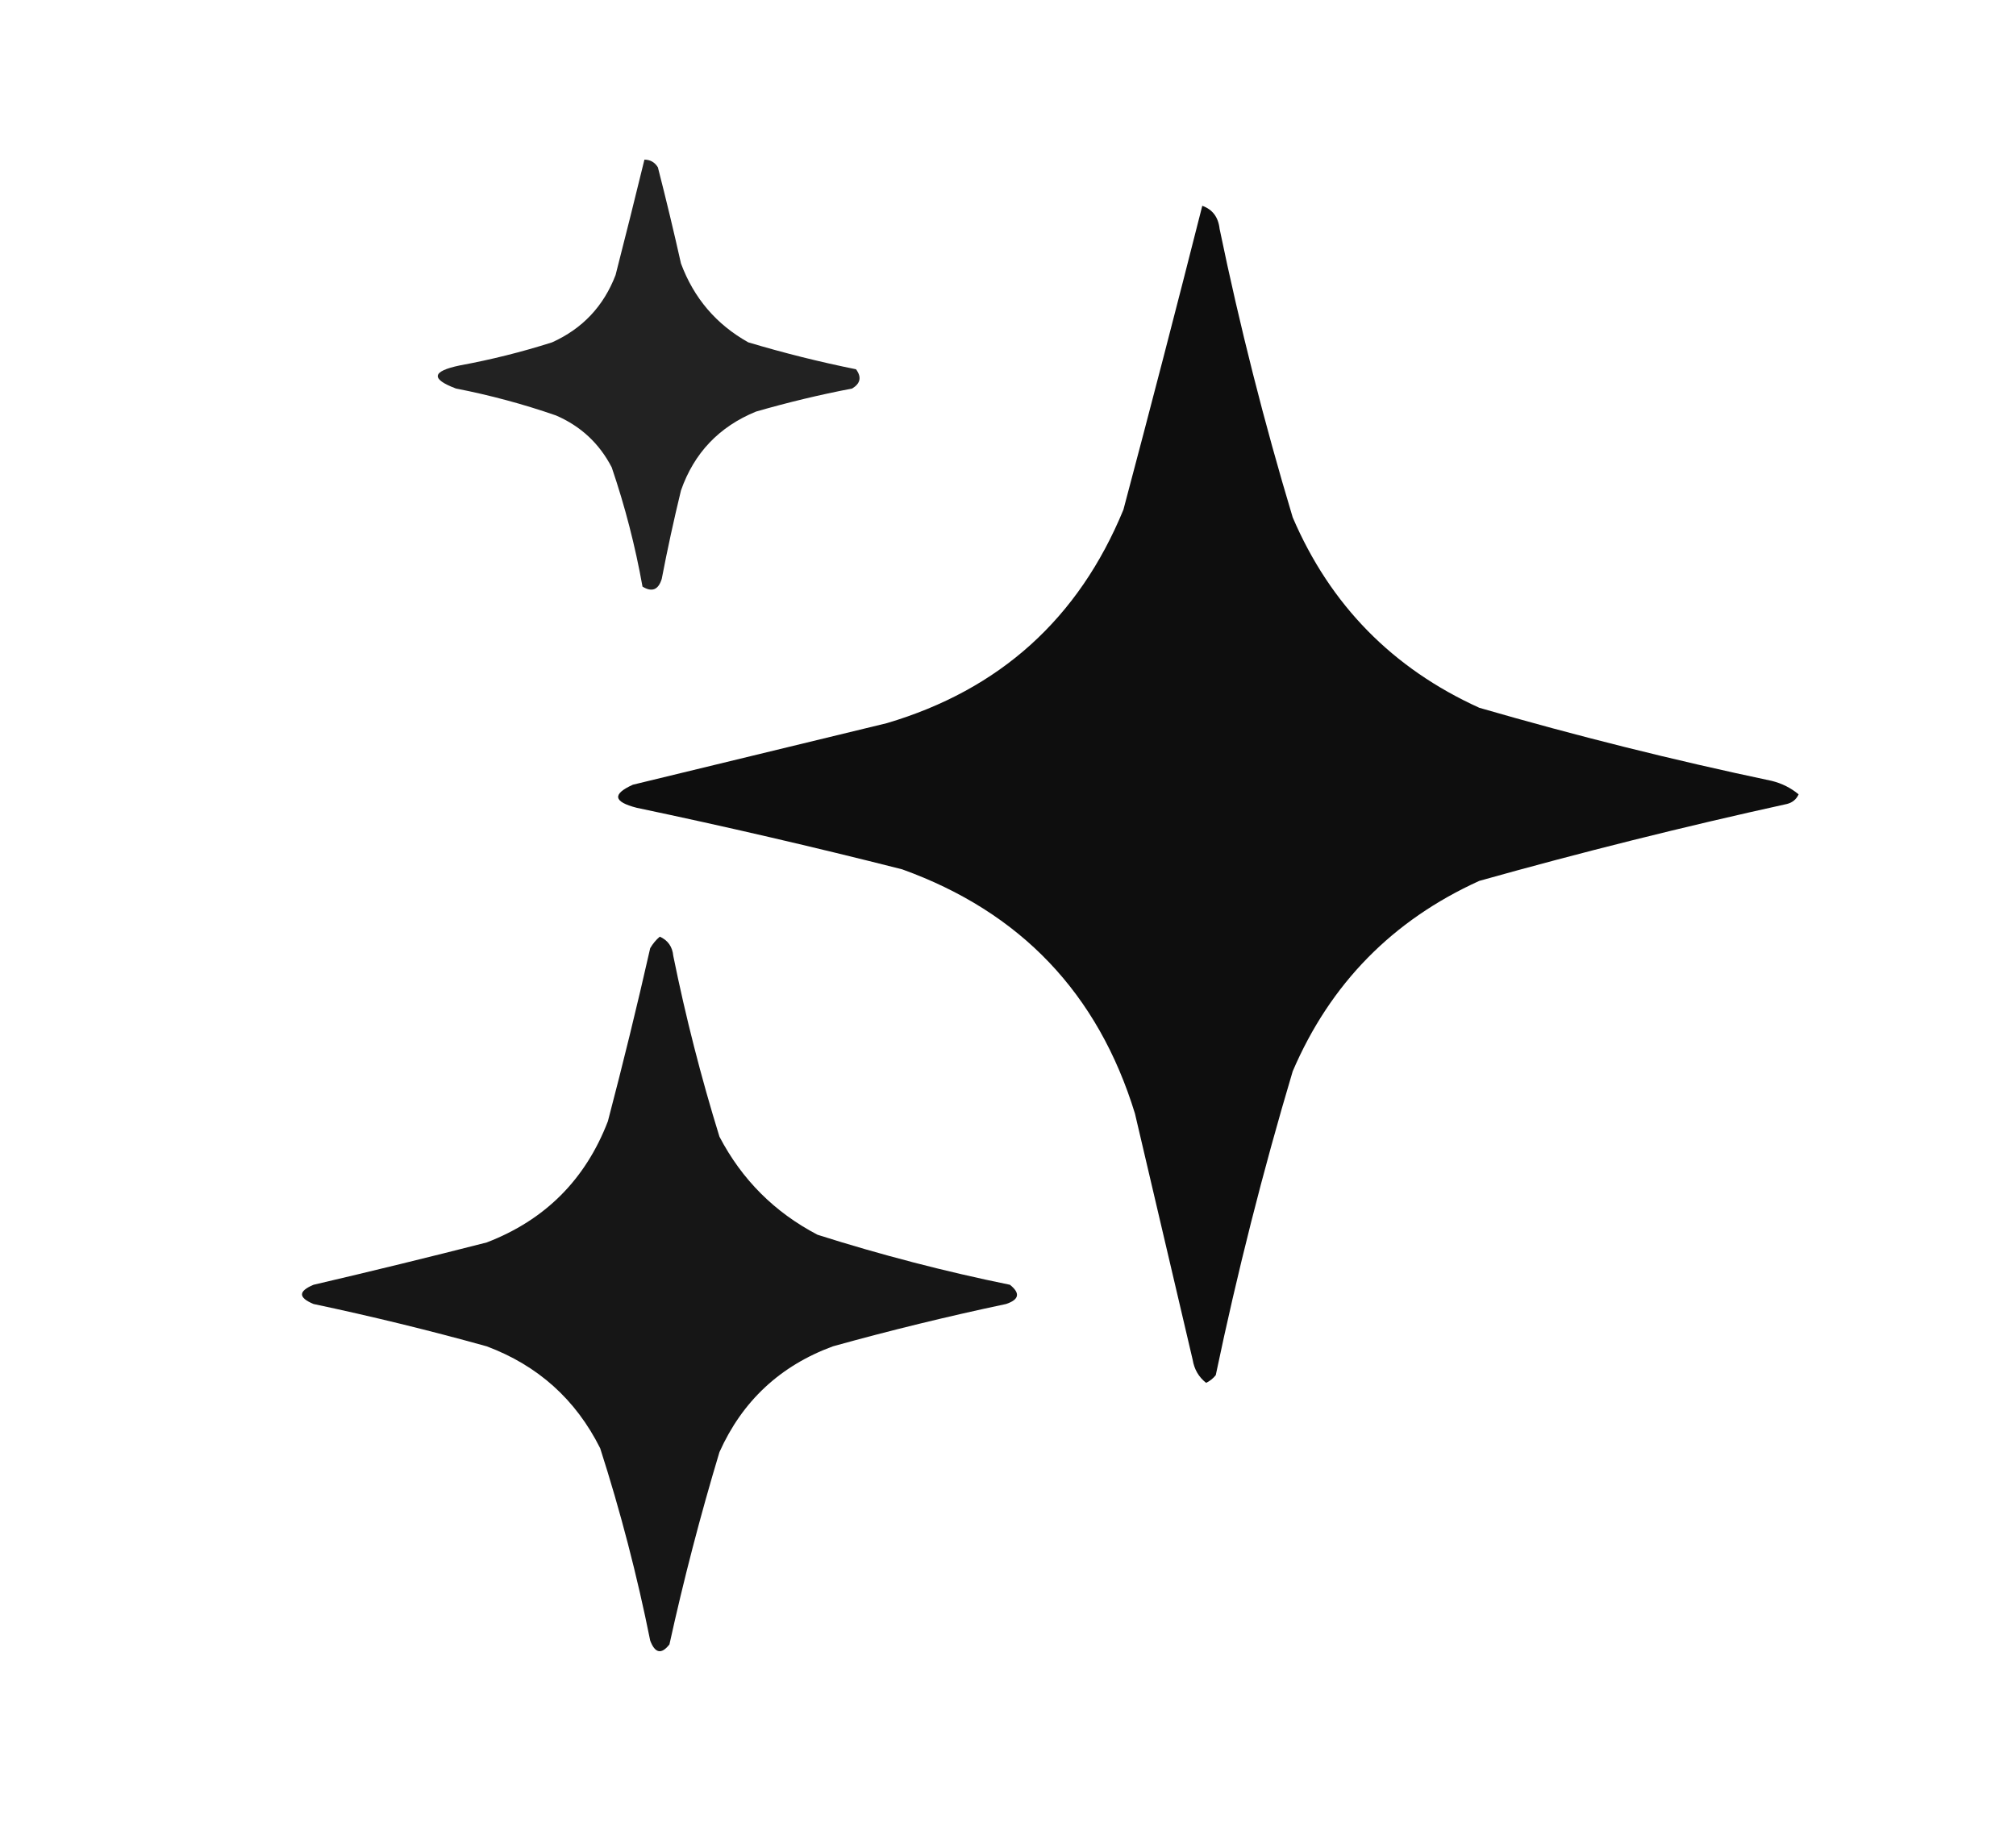 <?xml version="1.0" encoding="UTF-8"?>
<!DOCTYPE svg PUBLIC "-//W3C//DTD SVG 1.1//EN" "http://www.w3.org/Graphics/SVG/1.1/DTD/svg11.dtd">
<svg xmlns="http://www.w3.org/2000/svg" version="1.1" width="524px" height="476px" style="shape-rendering:geometricPrecision; text-rendering:geometricPrecision; image-rendering:optimizeQuality; fill-rule:evenodd; clip-rule:evenodd" xmlns:xlink="http://www.w3.org/1999/xlink">
<g><path style="opacity:0.867" fill="#000000" d="M 167.5,41.5 C 169.017,41.511 170.184,42.177 171,43.5C 173.127,51.799 175.127,60.132 177,68.5C 180.361,77.521 186.194,84.355 194.5,89C 203.715,91.759 213.048,94.092 222.5,96C 223.991,98.022 223.658,99.688 221.5,101C 213.073,102.619 204.74,104.619 196.5,107C 186.91,110.923 180.41,117.756 177,127.5C 175.149,135.119 173.482,142.786 172,150.5C 171.121,153.346 169.454,154.013 167,152.5C 165.116,141.962 162.449,131.629 159,121.5C 155.777,115.277 150.943,110.777 144.5,108C 135.999,105.055 127.333,102.722 118.5,101C 111.899,98.517 112.233,96.517 119.5,95C 127.631,93.507 135.631,91.507 143.5,89C 151.394,85.439 156.894,79.605 160,71.5C 162.57,61.475 165.07,51.475 167.5,41.5 Z"/></g>
<g><path style="opacity:0.944" fill="#000000" d="M 312.5,53.5 C 315.168,54.457 316.668,56.457 317,59.5C 322.239,84.788 328.572,109.788 336,134.5C 345.748,157.249 361.915,173.749 384.5,184C 409.59,191.272 434.923,197.606 460.5,203C 463.112,203.639 465.446,204.806 467.5,206.5C 466.91,207.799 465.91,208.632 464.5,209C 437.632,214.906 410.966,221.573 384.5,229C 361.915,239.251 345.748,255.751 336,278.5C 328.237,304.551 321.571,330.884 316,357.5C 315.311,358.357 314.478,359.023 313.5,359.5C 311.578,357.997 310.412,355.997 310,353.5C 305.001,332.172 300.001,310.838 295,289.5C 285.422,258.256 265.256,237.089 234.5,226C 211.613,220.195 188.613,214.862 165.5,210C 159.413,208.449 159.08,206.449 164.5,204C 186.5,198.667 208.5,193.333 230.5,188C 259.858,179.308 280.358,160.808 292,132.5C 299.001,106.159 305.835,79.826 312.5,53.5 Z"/></g>
<g><path style="opacity:0.912" fill="#000000" d="M 171.5,243.5 C 173.61,244.453 174.777,246.119 175,248.5C 178.217,264.37 182.217,280.037 187,295.5C 192.833,306.667 201.333,315.167 212.5,321C 228.925,326.219 245.591,330.552 262.5,334C 265.249,336.19 264.915,337.857 261.5,339C 246.379,342.197 231.379,345.864 216.5,350C 202.791,355.044 192.957,364.21 187,377.5C 182.034,393.993 177.701,410.659 174,427.5C 171.918,430.15 170.251,429.816 169,426.5C 165.602,409.574 161.269,392.907 156,376.5C 149.654,363.822 139.82,354.989 126.5,350C 111.616,345.862 96.616,342.196 81.5,339C 77.5,337.333 77.5,335.667 81.5,334C 96.542,330.49 111.542,326.823 126.5,323C 141.667,317.167 152.167,306.667 158,291.5C 161.921,276.565 165.587,261.565 169,246.5C 169.698,245.309 170.531,244.309 171.5,243.5 Z"/></g>
</svg>
